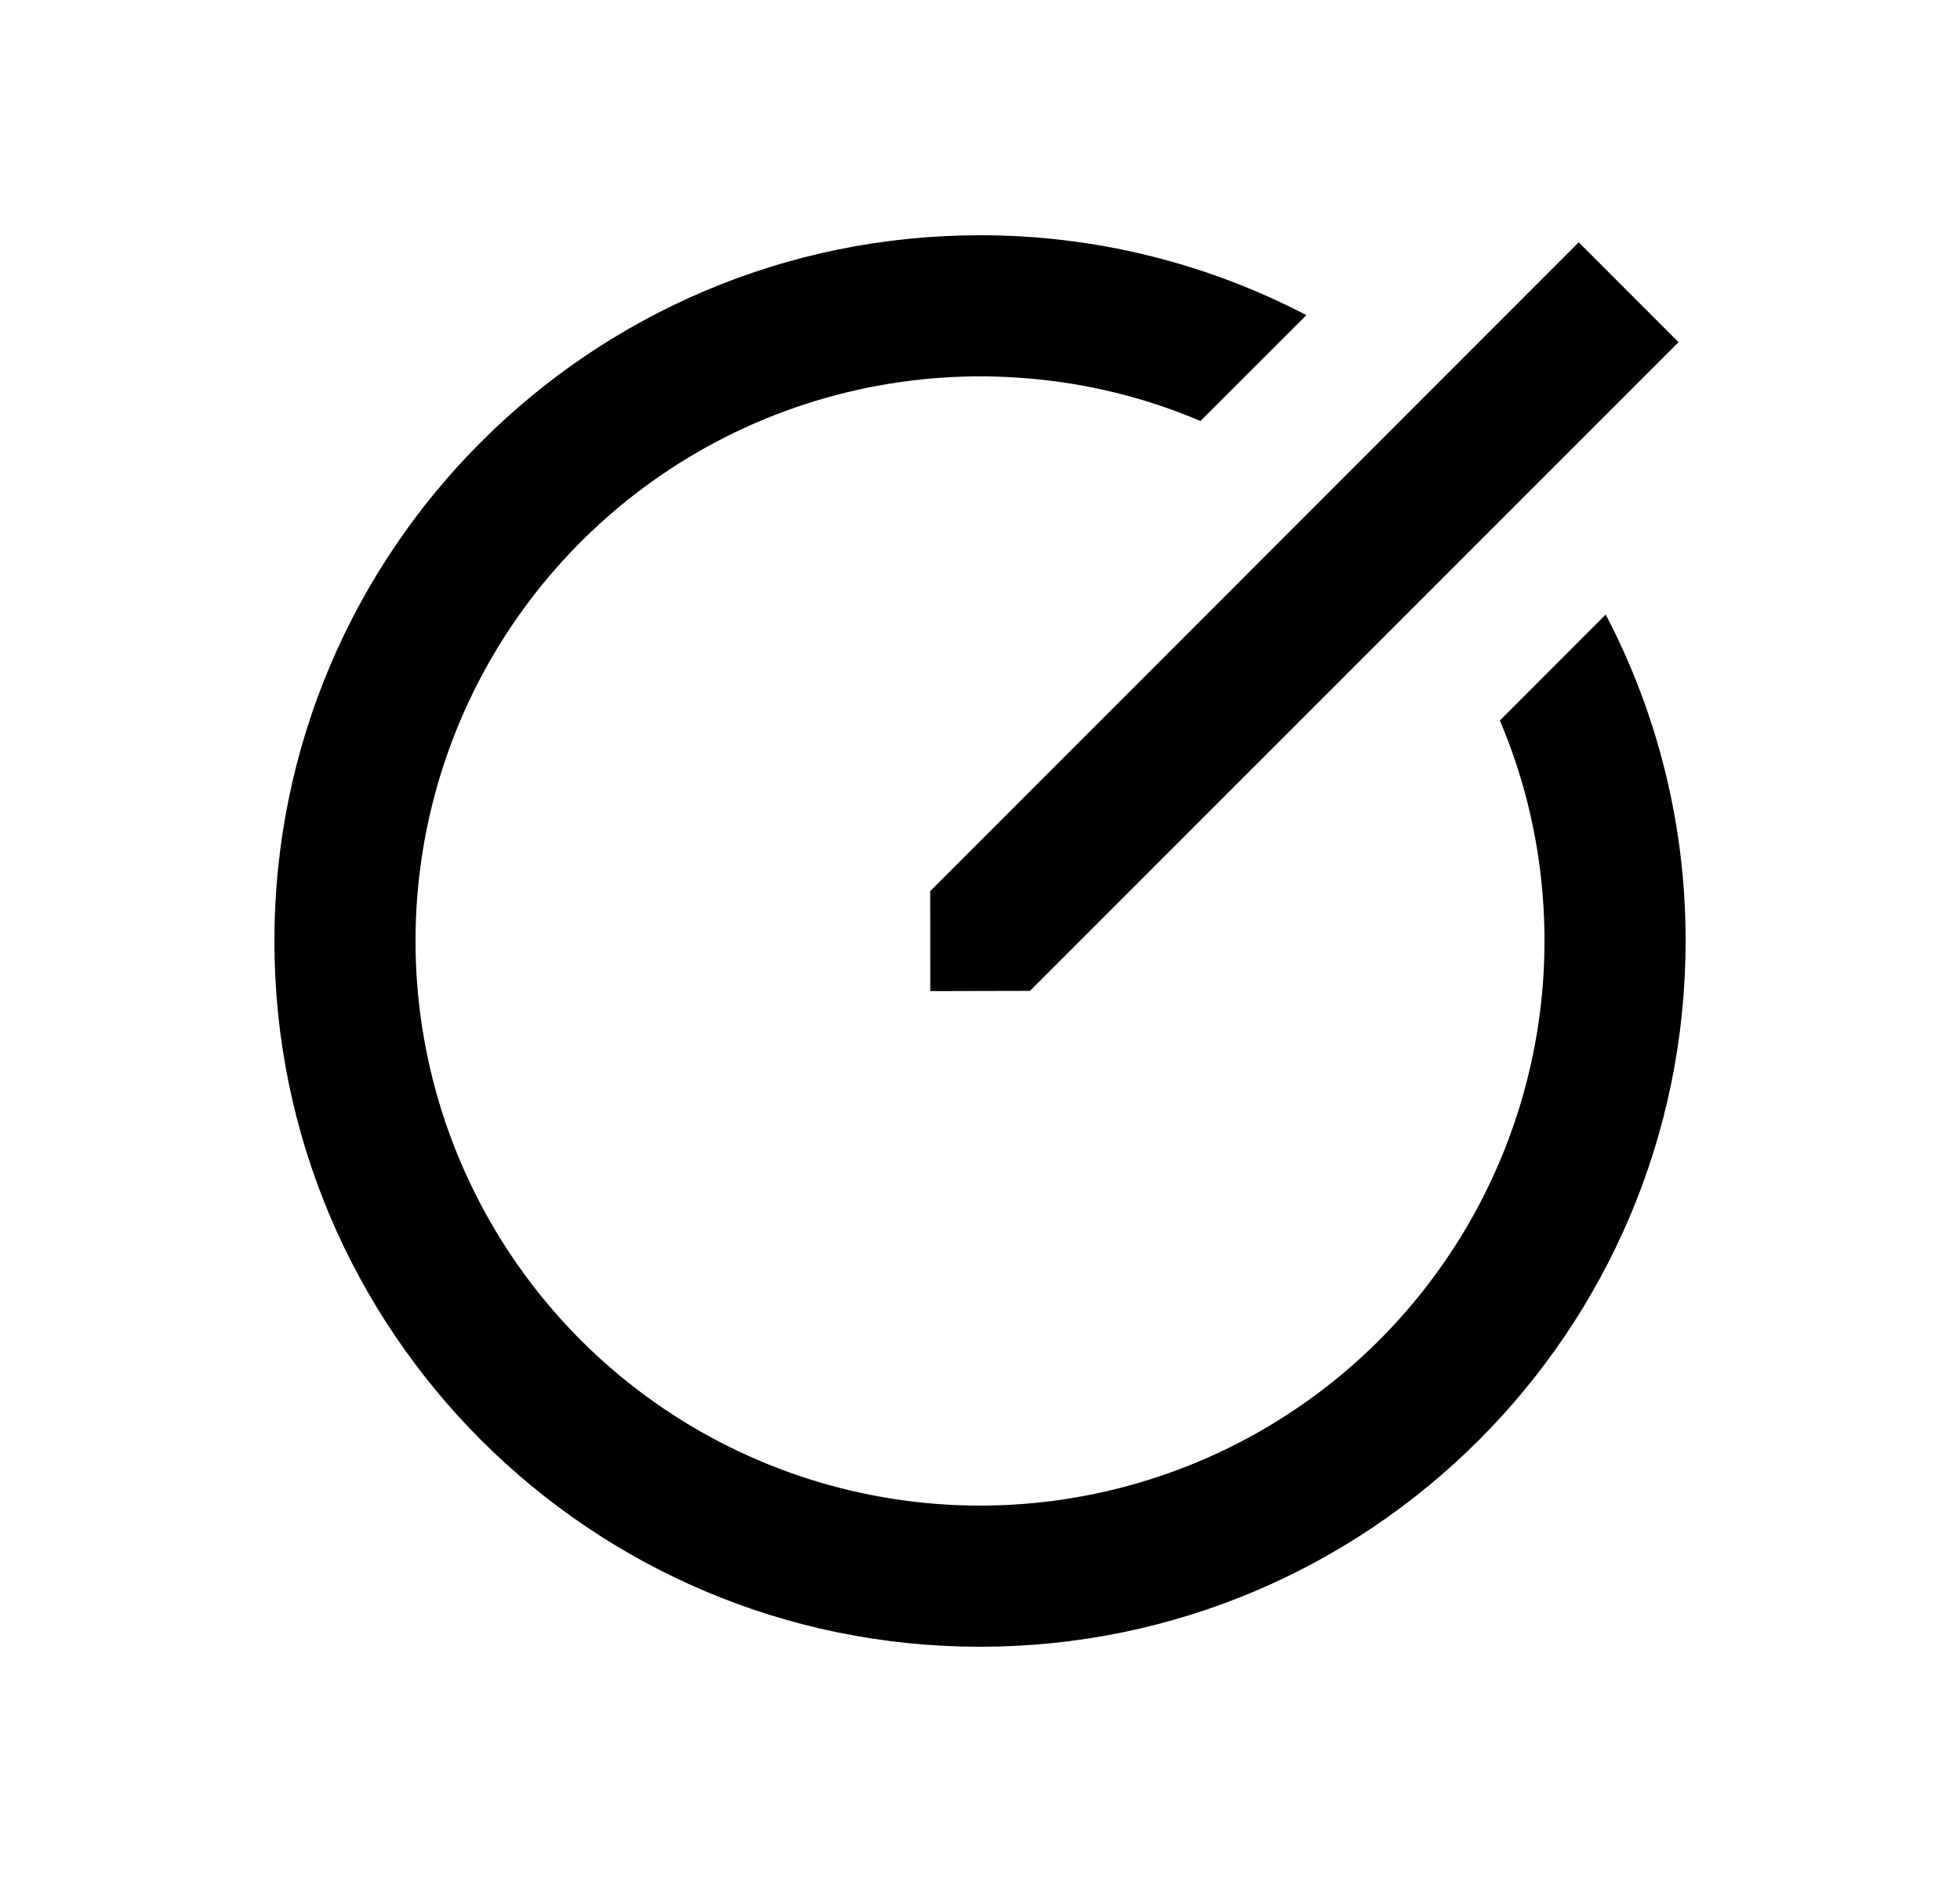 <svg width="25" height="24" viewBox="0 0 25 24" fill="none" xmlns="http://www.w3.org/2000/svg">
<path d="M13.116 4.826C11.645 4.7 10.17 5.029 8.892 5.769C7.615 6.509 6.595 7.624 5.972 8.962C5.349 10.301 5.153 11.799 5.41 13.253C5.667 14.707 6.365 16.047 7.409 17.091C8.453 18.135 9.793 18.833 11.247 19.09C12.701 19.347 14.199 19.151 15.538 18.528C16.876 17.905 17.991 16.886 18.731 15.608C19.471 14.33 19.8 12.855 19.674 11.384C19.611 10.628 19.428 9.887 19.131 9.188L20.481 7.837C21.153 9.121 21.503 10.55 21.5 12C21.5 16.971 17.471 21 12.5 21C7.529 21 3.5 16.971 3.5 12C3.5 7.029 7.529 3 12.5 3C13.95 2.999 15.378 3.348 16.663 4.019L15.312 5.369C14.614 5.072 13.873 4.889 13.117 4.826H13.116ZM20.137 3.09L21.41 4.364L13.137 12.636L11.866 12.639L11.865 11.364L20.137 3.09Z" fill="#0A0D14" style="fill:#0A0D14;fill:color(display-p3 0.039 0.051 0.078);fill-opacity:1;"/>
</svg>
